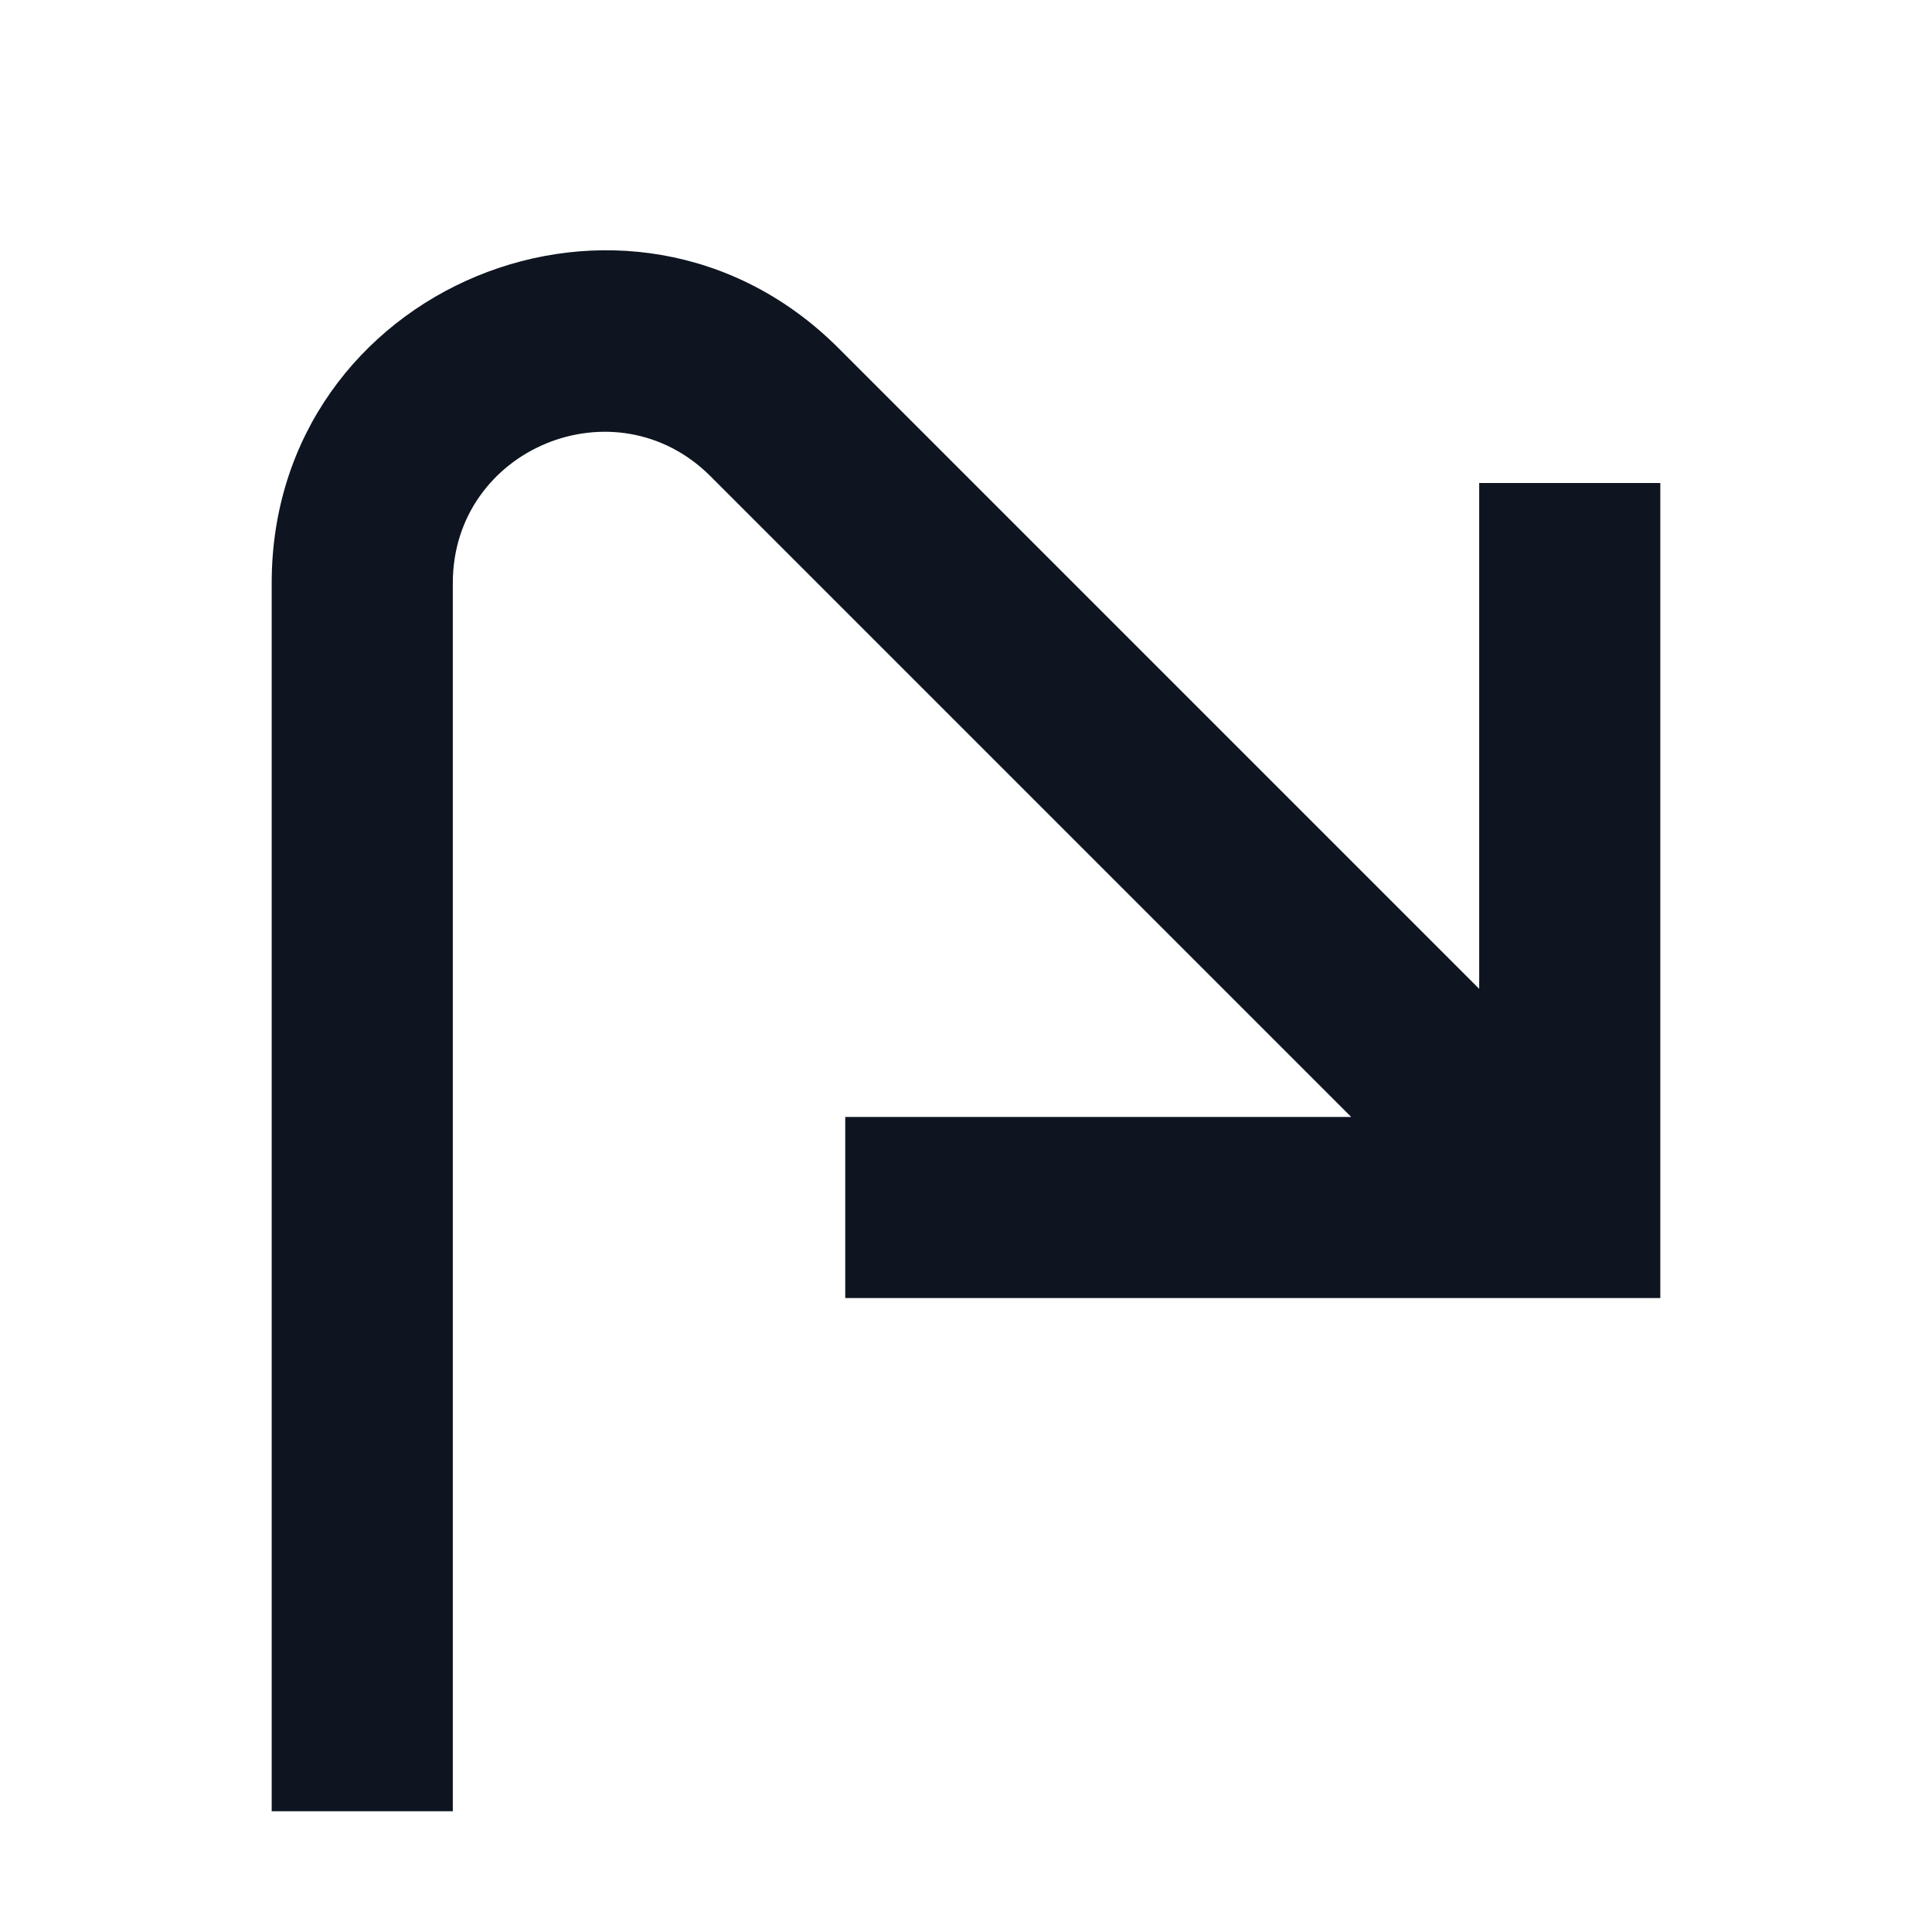 <svg width="16" height="16" viewBox="0 0 16 16" fill="none" xmlns="http://www.w3.org/2000/svg">
<path d="M3.75 4.828C3.75 3.715 5.096 3.157 5.884 3.944L11.19 9.25L7 9.25V10.75L13.75 10.75V4H12.25V8.189L6.945 2.884C5.212 1.151 2.25 2.378 2.25 4.828V15H3.75L3.75 4.828Z" fill="#0E1520"/>
</svg>

